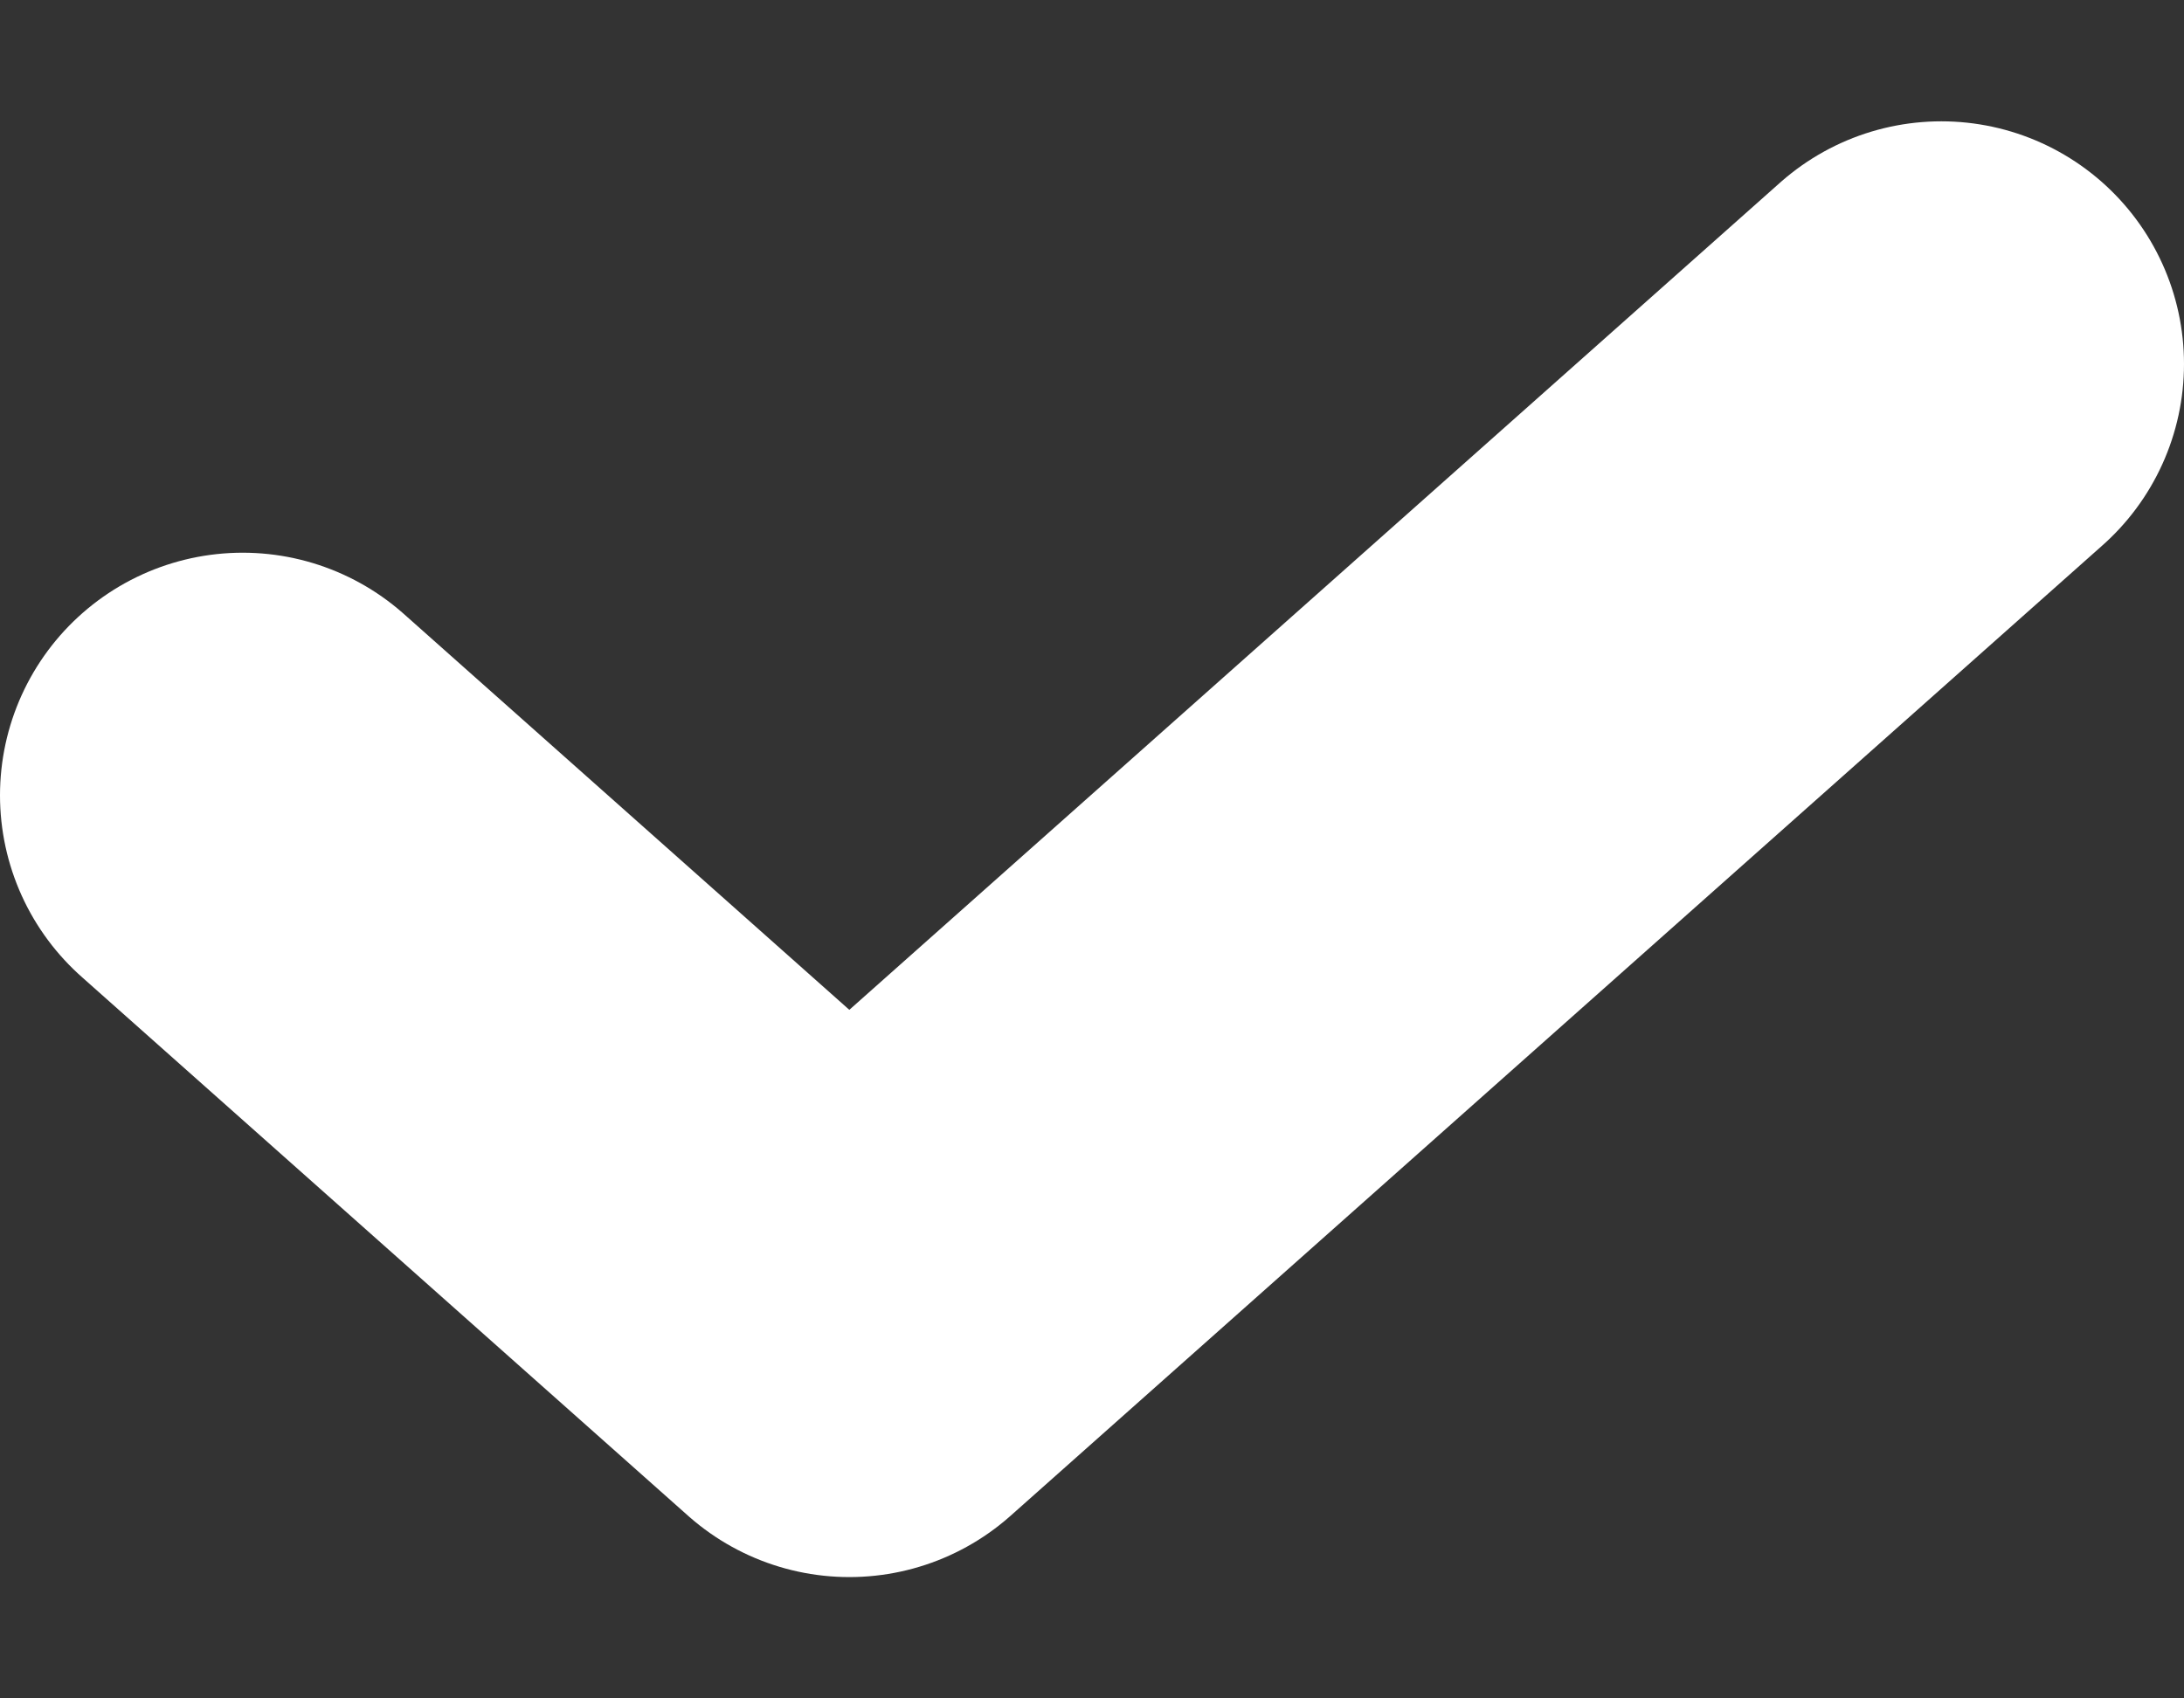 <svg xmlns="http://www.w3.org/2000/svg" width="9" height="7" viewBox="0 0 9 7" fill="none">
<rect x="0" y="0" width="9" height="7" fill="#333333" stroke="none"/>
<path d="M1 3.278L3.5 5.5L8 1.5" stroke="white" stroke-width="2" stroke-linecap="round" stroke-linejoin="round"/>
</svg>